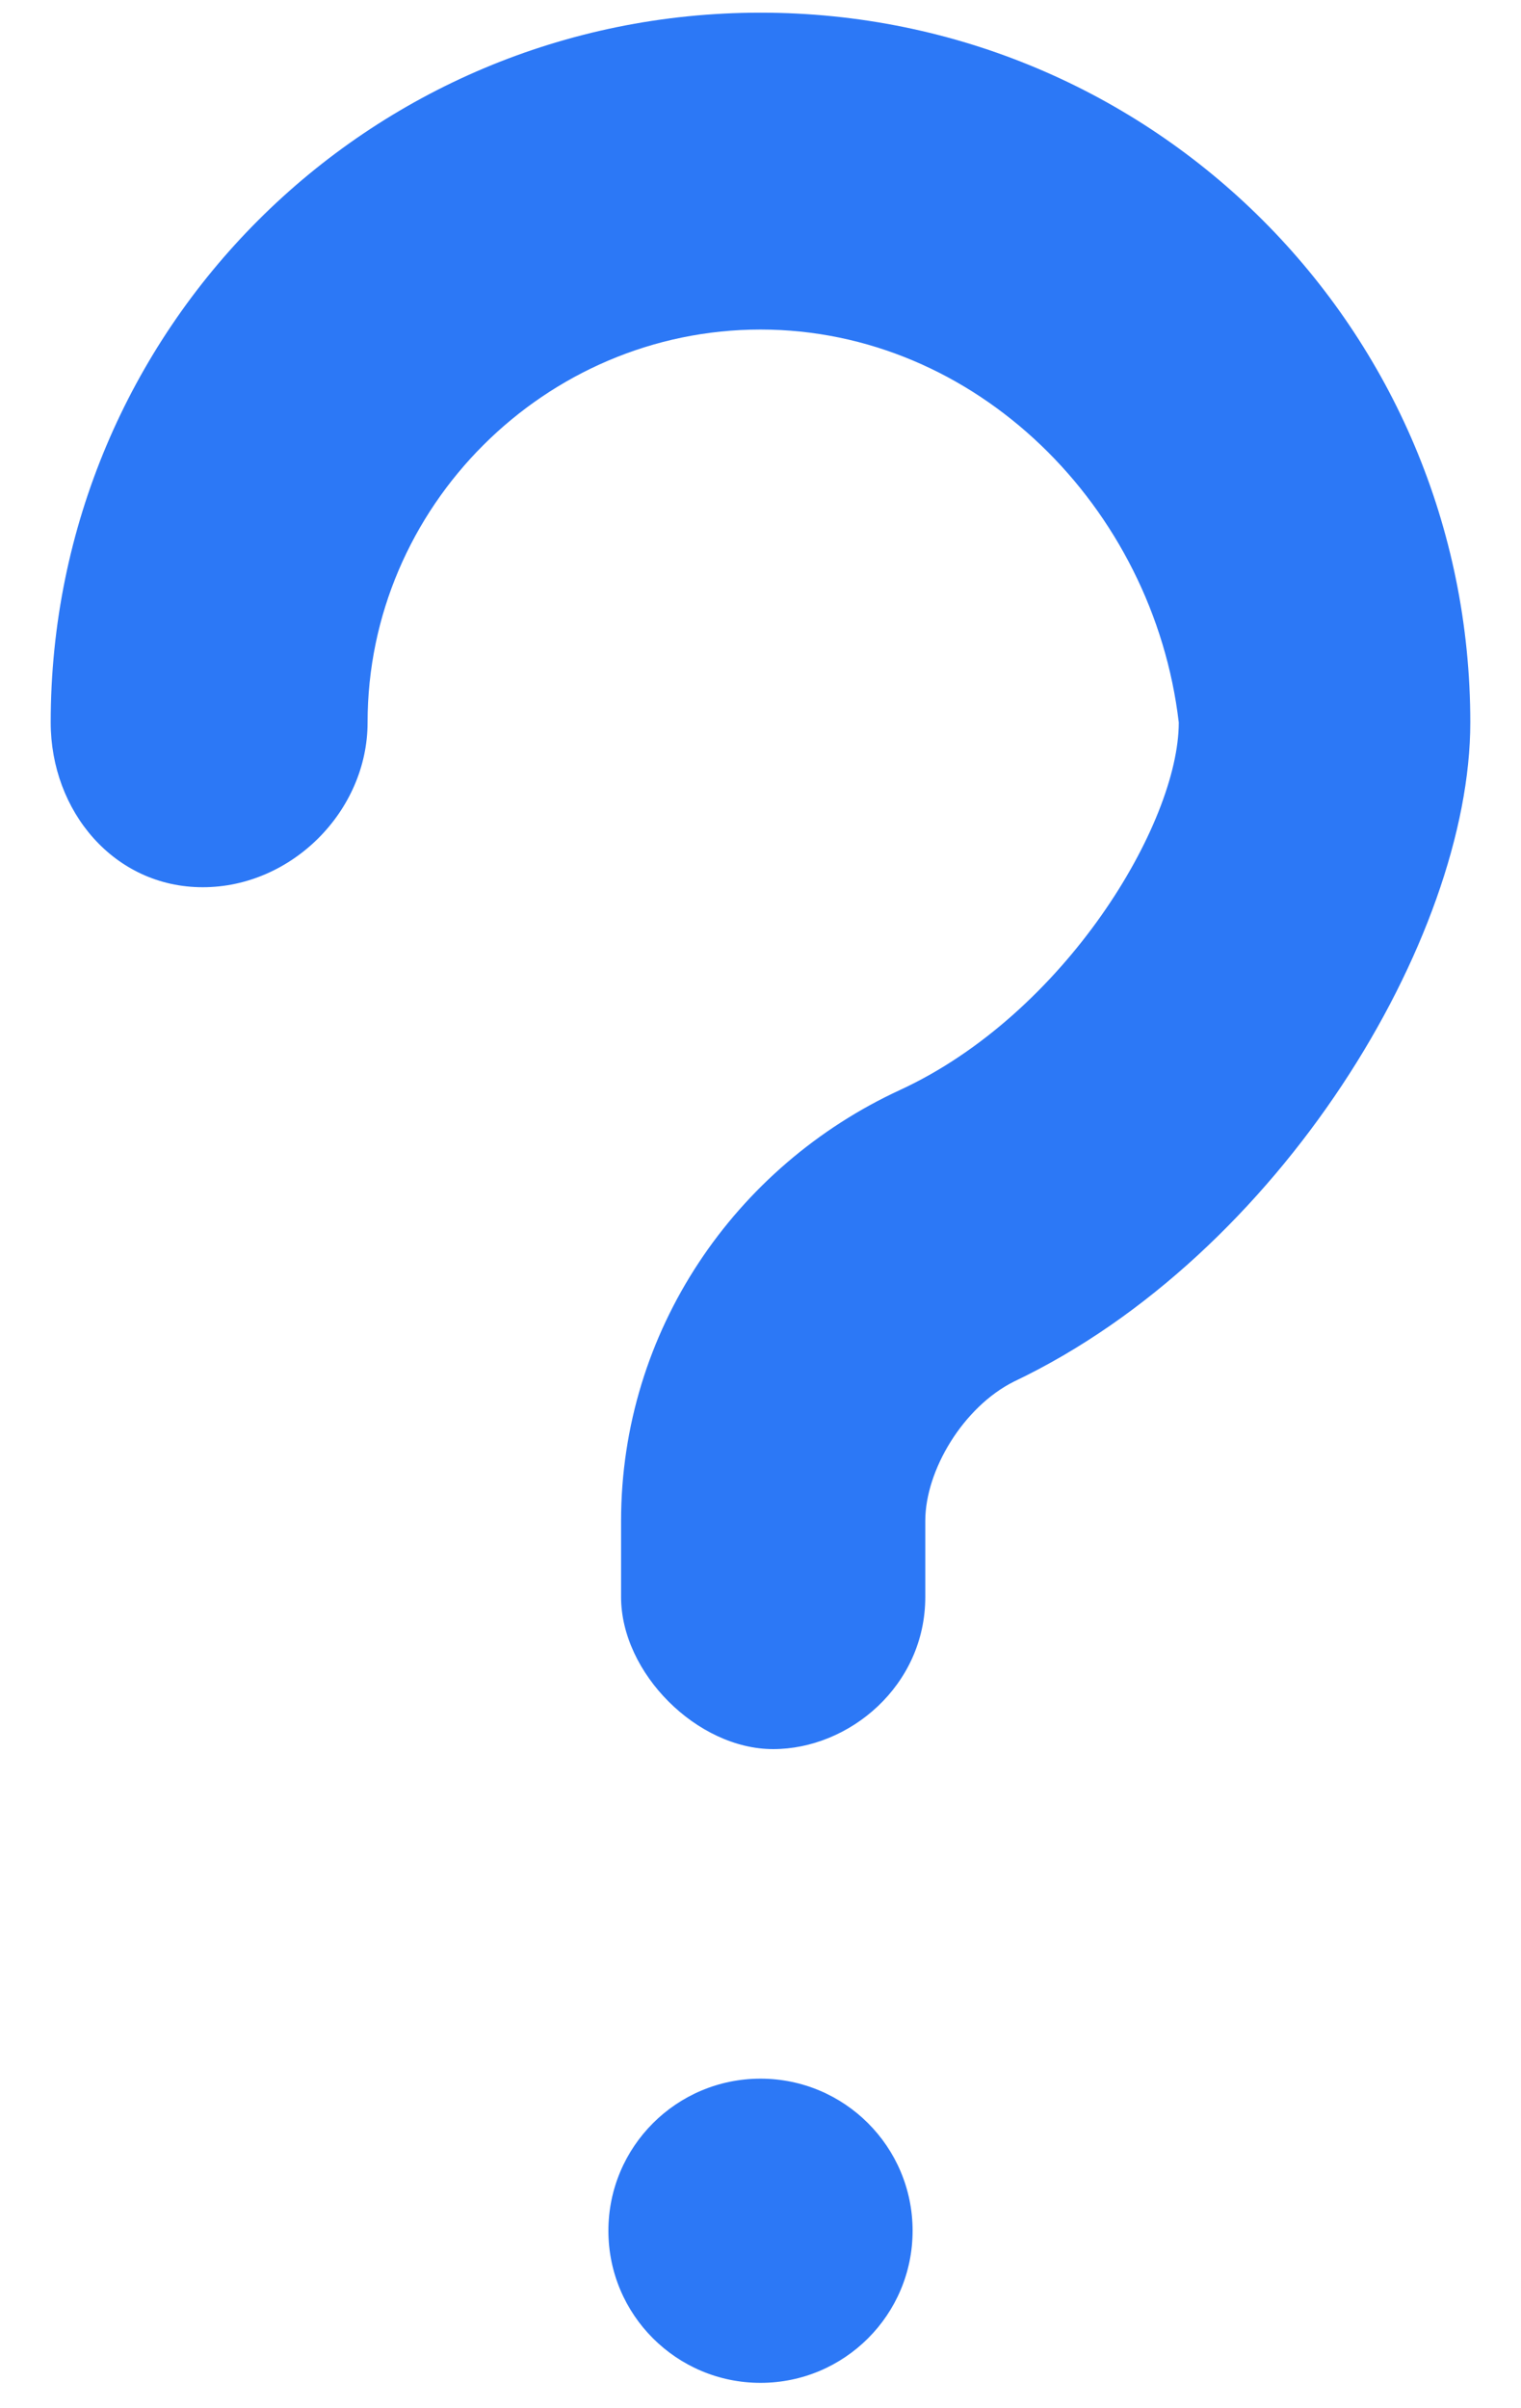<svg width="12" height="19" version="1.1" id="Layer_1" xmlns="http://www.w3.org/2000/svg" xmlns:xlink="http://www.w3.org/1999/xlink" x="0px" y="0px"
	 viewBox="0 0 12 19" style="enable-background:new 0 0 12 19;" xml:space="preserve">
<style type="text/css">
	.st0{fill:#2C78F6;}
</style>
<path class="st0" d="M11.6,5.7c0,1.7-1.5,4.2-3.6,5.2c-0.4,0.2-0.7,0.7-0.7,1.1v0.6c0,0.7-0.6,1.2-1.2,1.2s-1.2-0.6-1.2-1.2v-0.6
	c0-1.5,0.9-2.8,2.2-3.4c1.3-0.6,2.2-2.1,2.2-2.9C9.1,4,7.7,2.6,6,2.6S2.9,4,2.9,5.7C2.9,6.4,2.3,7,1.6,7C0.9,7,0.4,6.4,0.4,5.7
	c0-3.1,2.5-5.6,5.6-5.6S11.6,2.6,11.6,5.7z"/>
<circle class="st0" cx="6" cy="17.6" r="1.2"/>
</svg>
